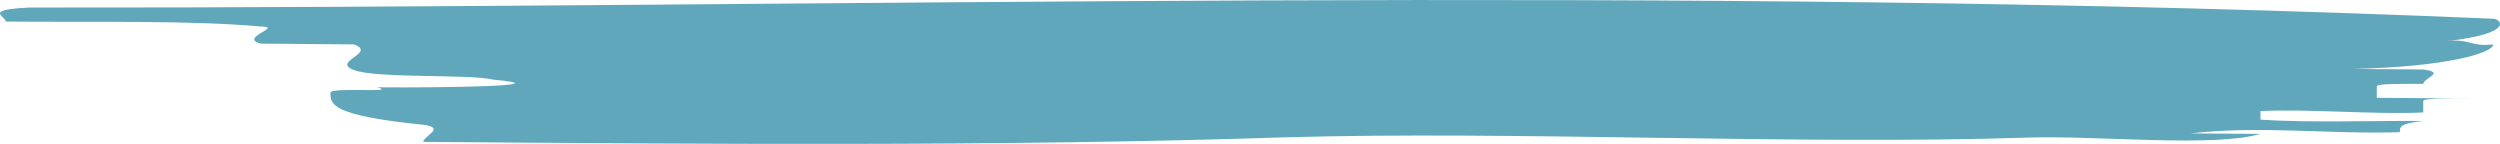<svg id="Capa_1" data-name="Capa 1" xmlns="http://www.w3.org/2000/svg" viewBox="0 0 521.24 30"><defs><style>.cls-1{fill:#61a7bc;}</style></defs><path class="cls-1" d="M422.73,28.69c-48,1.58-106.64-1.45-155.12-.05-58.18,1.91-121.2,1.4-179.36.94,0-1.19,4.87-2.94,0-3.57-19.38-1.94-19.36-4.32-19.34-6.7,0-1.19,14.54.12,9.71-1.11,14.54.12,38.79-.28,24.25-1.59-4.84-1.22-24.24-.19-29.07-2s4.87-3.53,0-5.35l-19.4-.16c-4.83-1.23,4.87-3.53,0-3.57C40,4.22,20.58,4.66,1.2,4.5c0-1.19-4.84-2.41,4.86-2.93,169.67.17,344.31-4.9,513.82,2.34,1.36,0,4.82,3-9.73,4.67C515,8,515,9.81,519.84,9.26c0,1.78-9.74,4.67-29.13,5.11l14.54.12c4.84.63,0,1.78,0,3-4.86,0-9.7-.08-9.7.52l0,2.38,19.38.15c-4.84,0-9.69-.08-9.69.52s0,1.78,0,2.38c-9.7.51-24.23-.79-33.94-.27v1.78c9.7.67,24.24.19,33.93.27-4.85.56-4.86,1.15-4.87,2.34-14.54.48-29.07-1.42-43.62.25l14.53.11C461.49,30.79,437.28,28.21,422.73,28.69Z"/></svg>